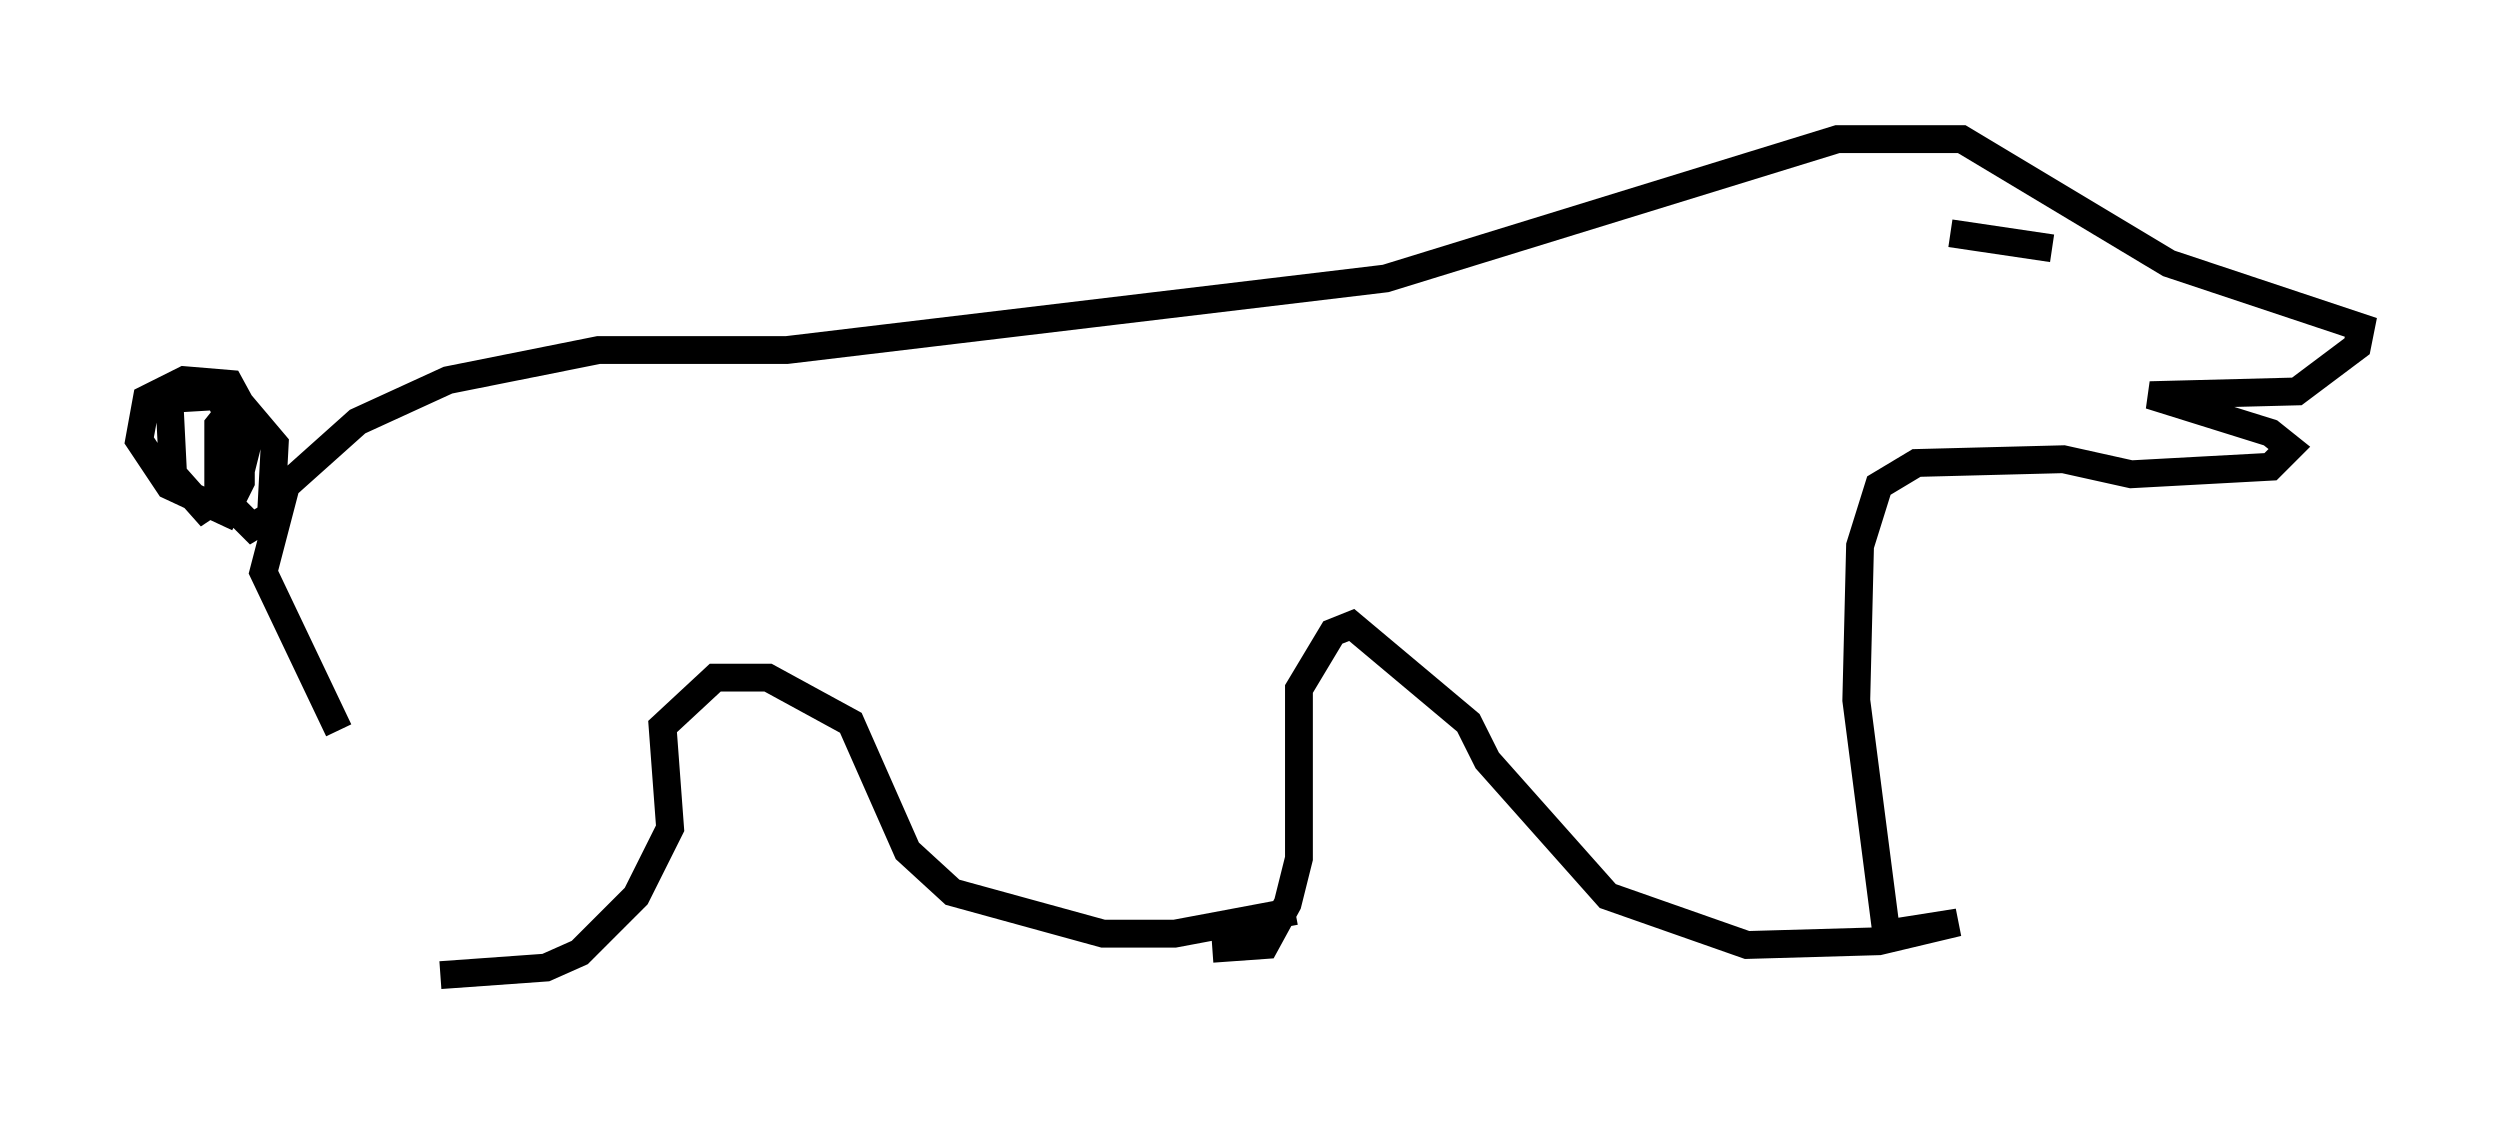 <?xml version="1.0" encoding="utf-8" ?>
<svg baseProfile="full" height="40.987" version="1.1" width="89.837" xmlns="http://www.w3.org/2000/svg" xmlns:ev="http://www.w3.org/2001/xml-events" xmlns:xlink="http://www.w3.org/1999/xlink"><defs /><rect fill="white" height="40.987" width="89.837" x="0" y="0" /><path d="M13.39, 35.987 m-1.218, -9.743 l-2.706, -5.683 0.812, -3.112 l2.571, -2.3 3.248, -1.488 l5.413, -1.083 6.766, 0.0 l21.515, -2.571 16.238, -5.007 l4.465, 0.0 7.442, 4.465 l6.901, 2.3 -0.135, 0.677 l-2.165, 1.624 -5.277, 0.135 l4.33, 1.353 0.677, 0.541 l-0.677, 0.677 -5.007, 0.271 l-2.436, -0.541 -5.277, 0.135 l-1.353, 0.812 -0.677, 2.165 l-0.135, 5.548 1.083, 8.39 l2.571, -0.406 -2.842, 0.677 l-4.736, 0.135 -5.007, -1.759 l-4.33, -4.871 -0.677, -1.353 l-4.195, -3.518 -0.677, 0.271 l-1.218, 2.03 0.0, 6.089 l-0.406, 1.624 -0.812, 1.488 l-1.894, 0.135 m-27.74, 0.947 l3.789, -0.271 1.218, -0.541 l2.03, -2.03 1.218, -2.436 l-0.271, -3.654 1.894, -1.759 l1.894, 0.0 2.977, 1.624 l2.03, 4.601 1.624, 1.488 l5.413, 1.488 2.571, 0.0 l4.33, -0.812 m23.545, -24.357 l3.654, 0.541 m-65.358, 5.683 l-0.541, 0.677 0.0, 2.436 l1.218, 1.218 0.677, -0.406 l0.135, -2.571 -1.488, -1.759 l-2.3, 0.135 0.135, 2.706 l1.083, 1.218 1.218, -0.812 l0.541, -2.165 -0.812, -1.488 l-1.624, -0.135 -1.353, 0.677 l-0.271, 1.488 1.083, 1.624 l2.03, 0.947 0.541, -1.083 l0.0, -1.624 -1.083, -1.894 " fill="none" stroke="black" stroke-width="1" /></svg>